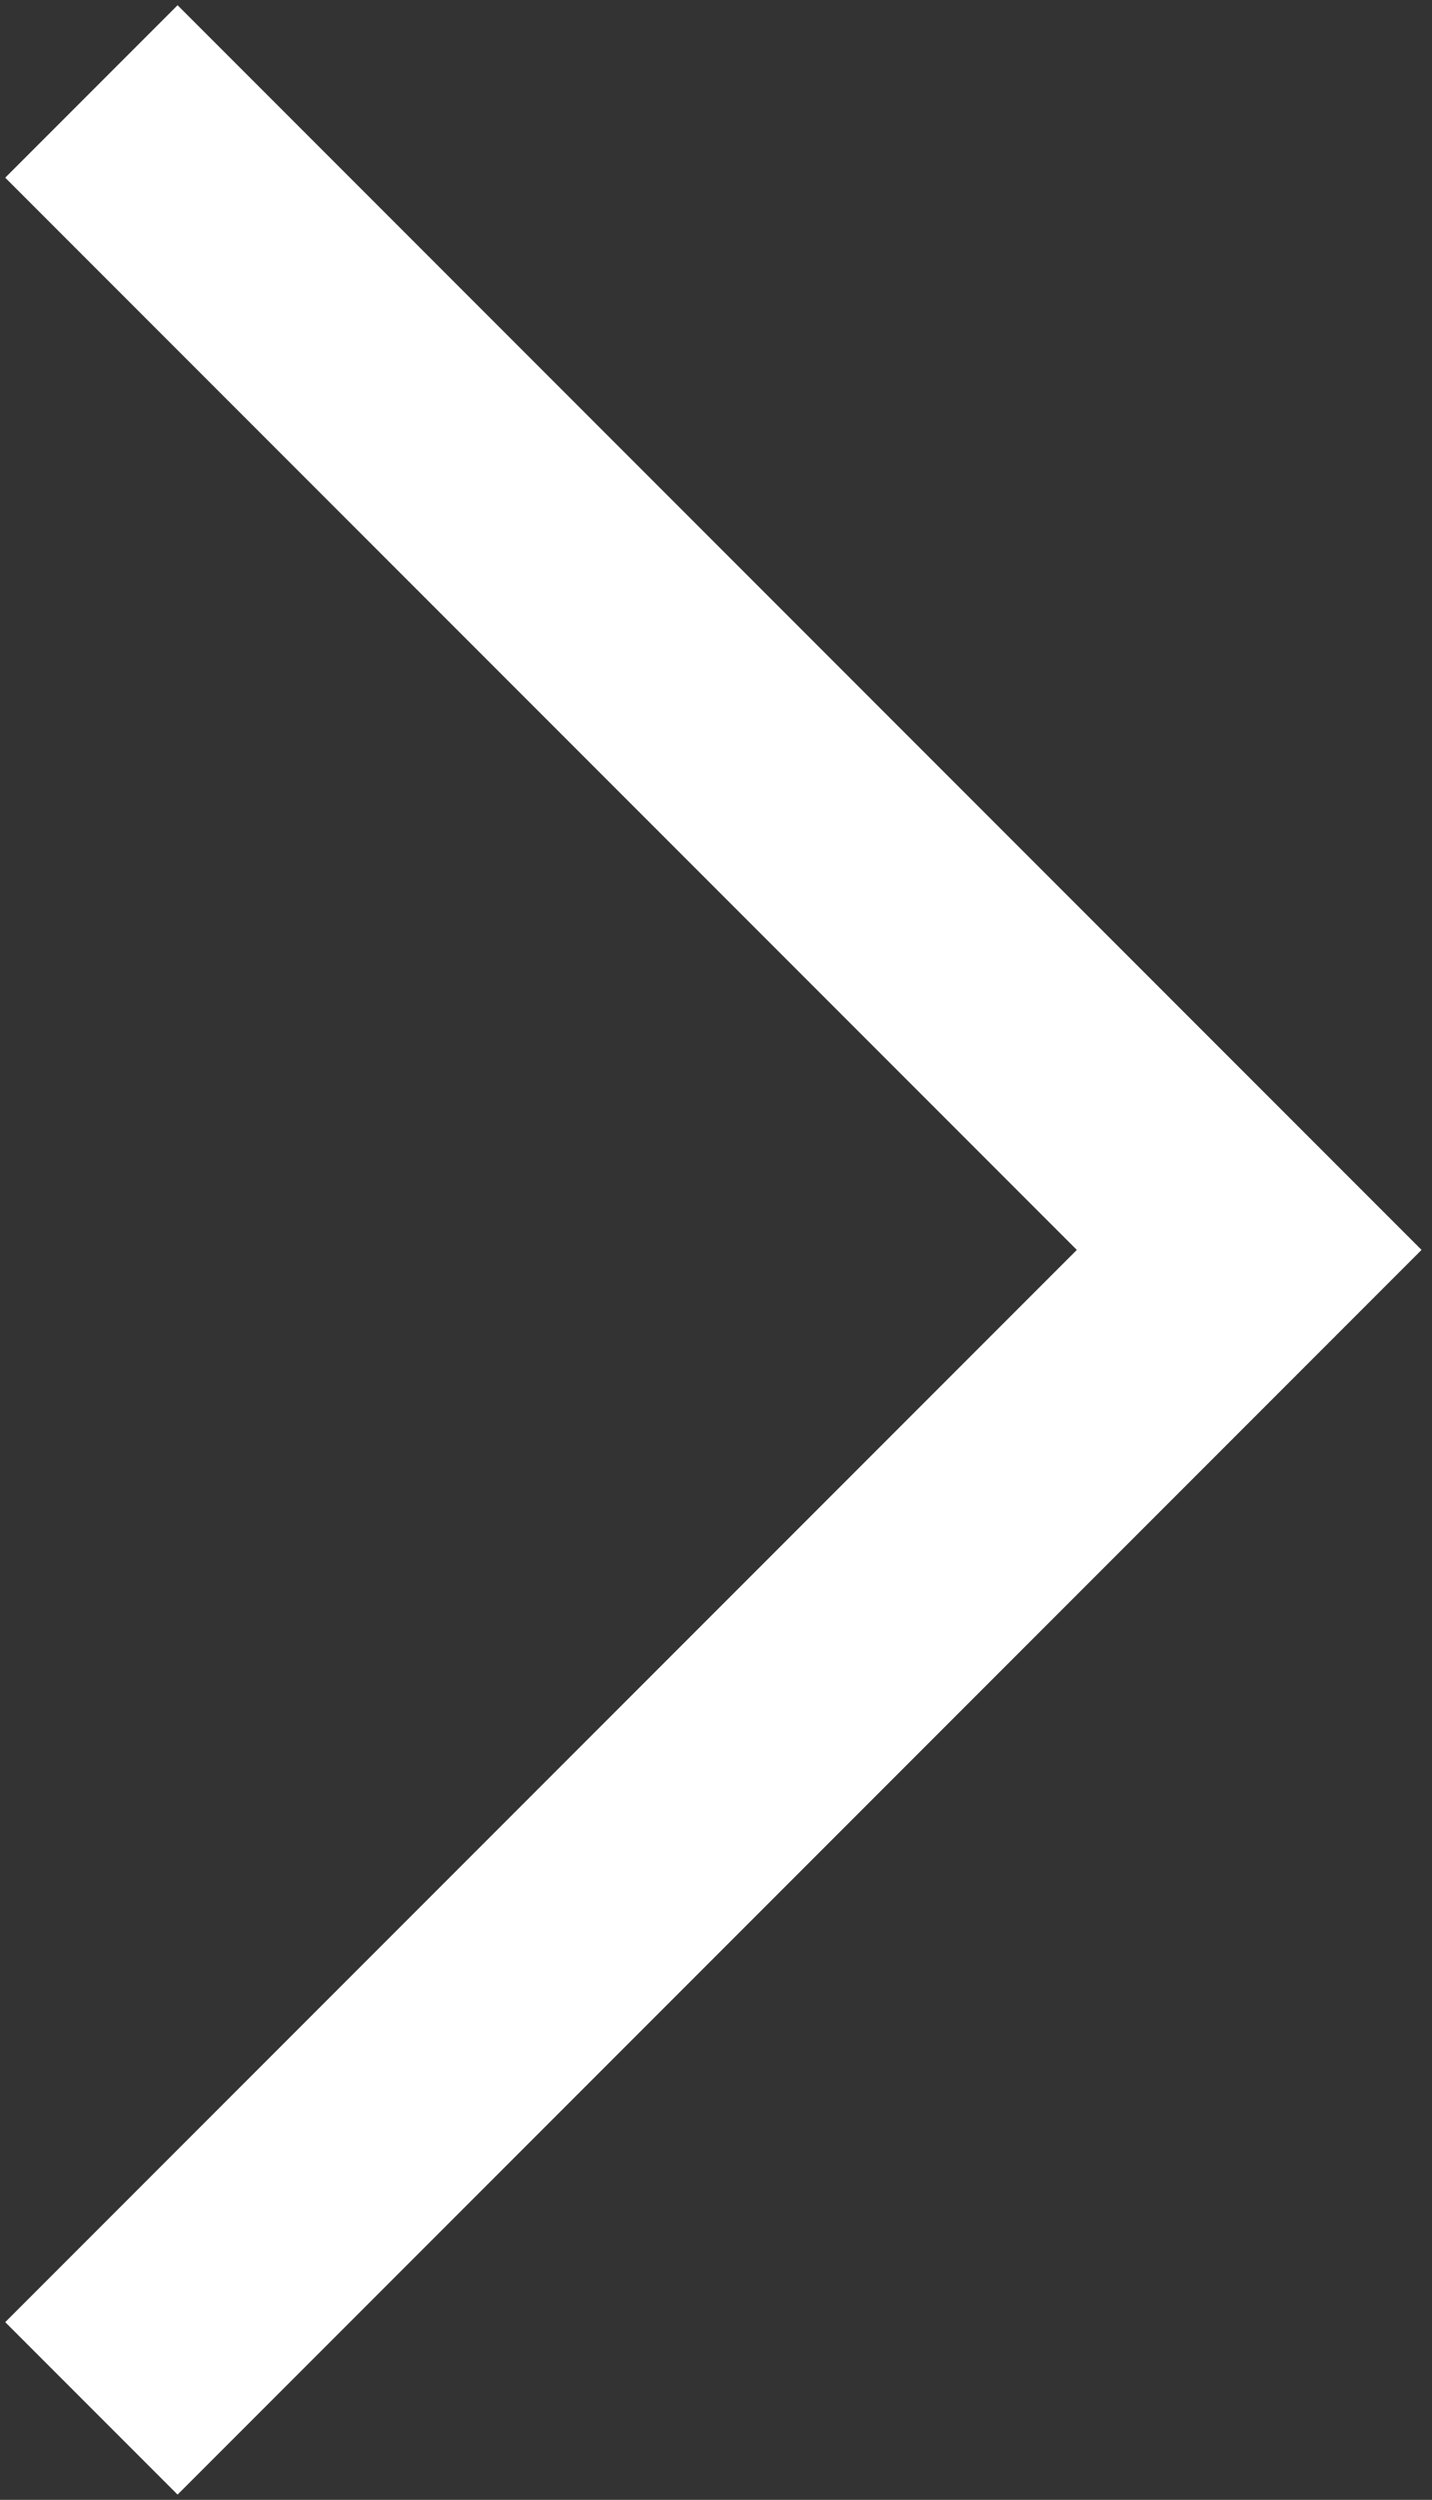 <svg width="47" height="82" viewBox="0 0 47 82" fill="none" xmlns="http://www.w3.org/2000/svg">
<rect x="0" y="0" width="47" height="82" fill="#333333" stroke="none"/>
<path d="M3 3L41 41L3 79" stroke="white" stroke-width="8"/>
</svg>

